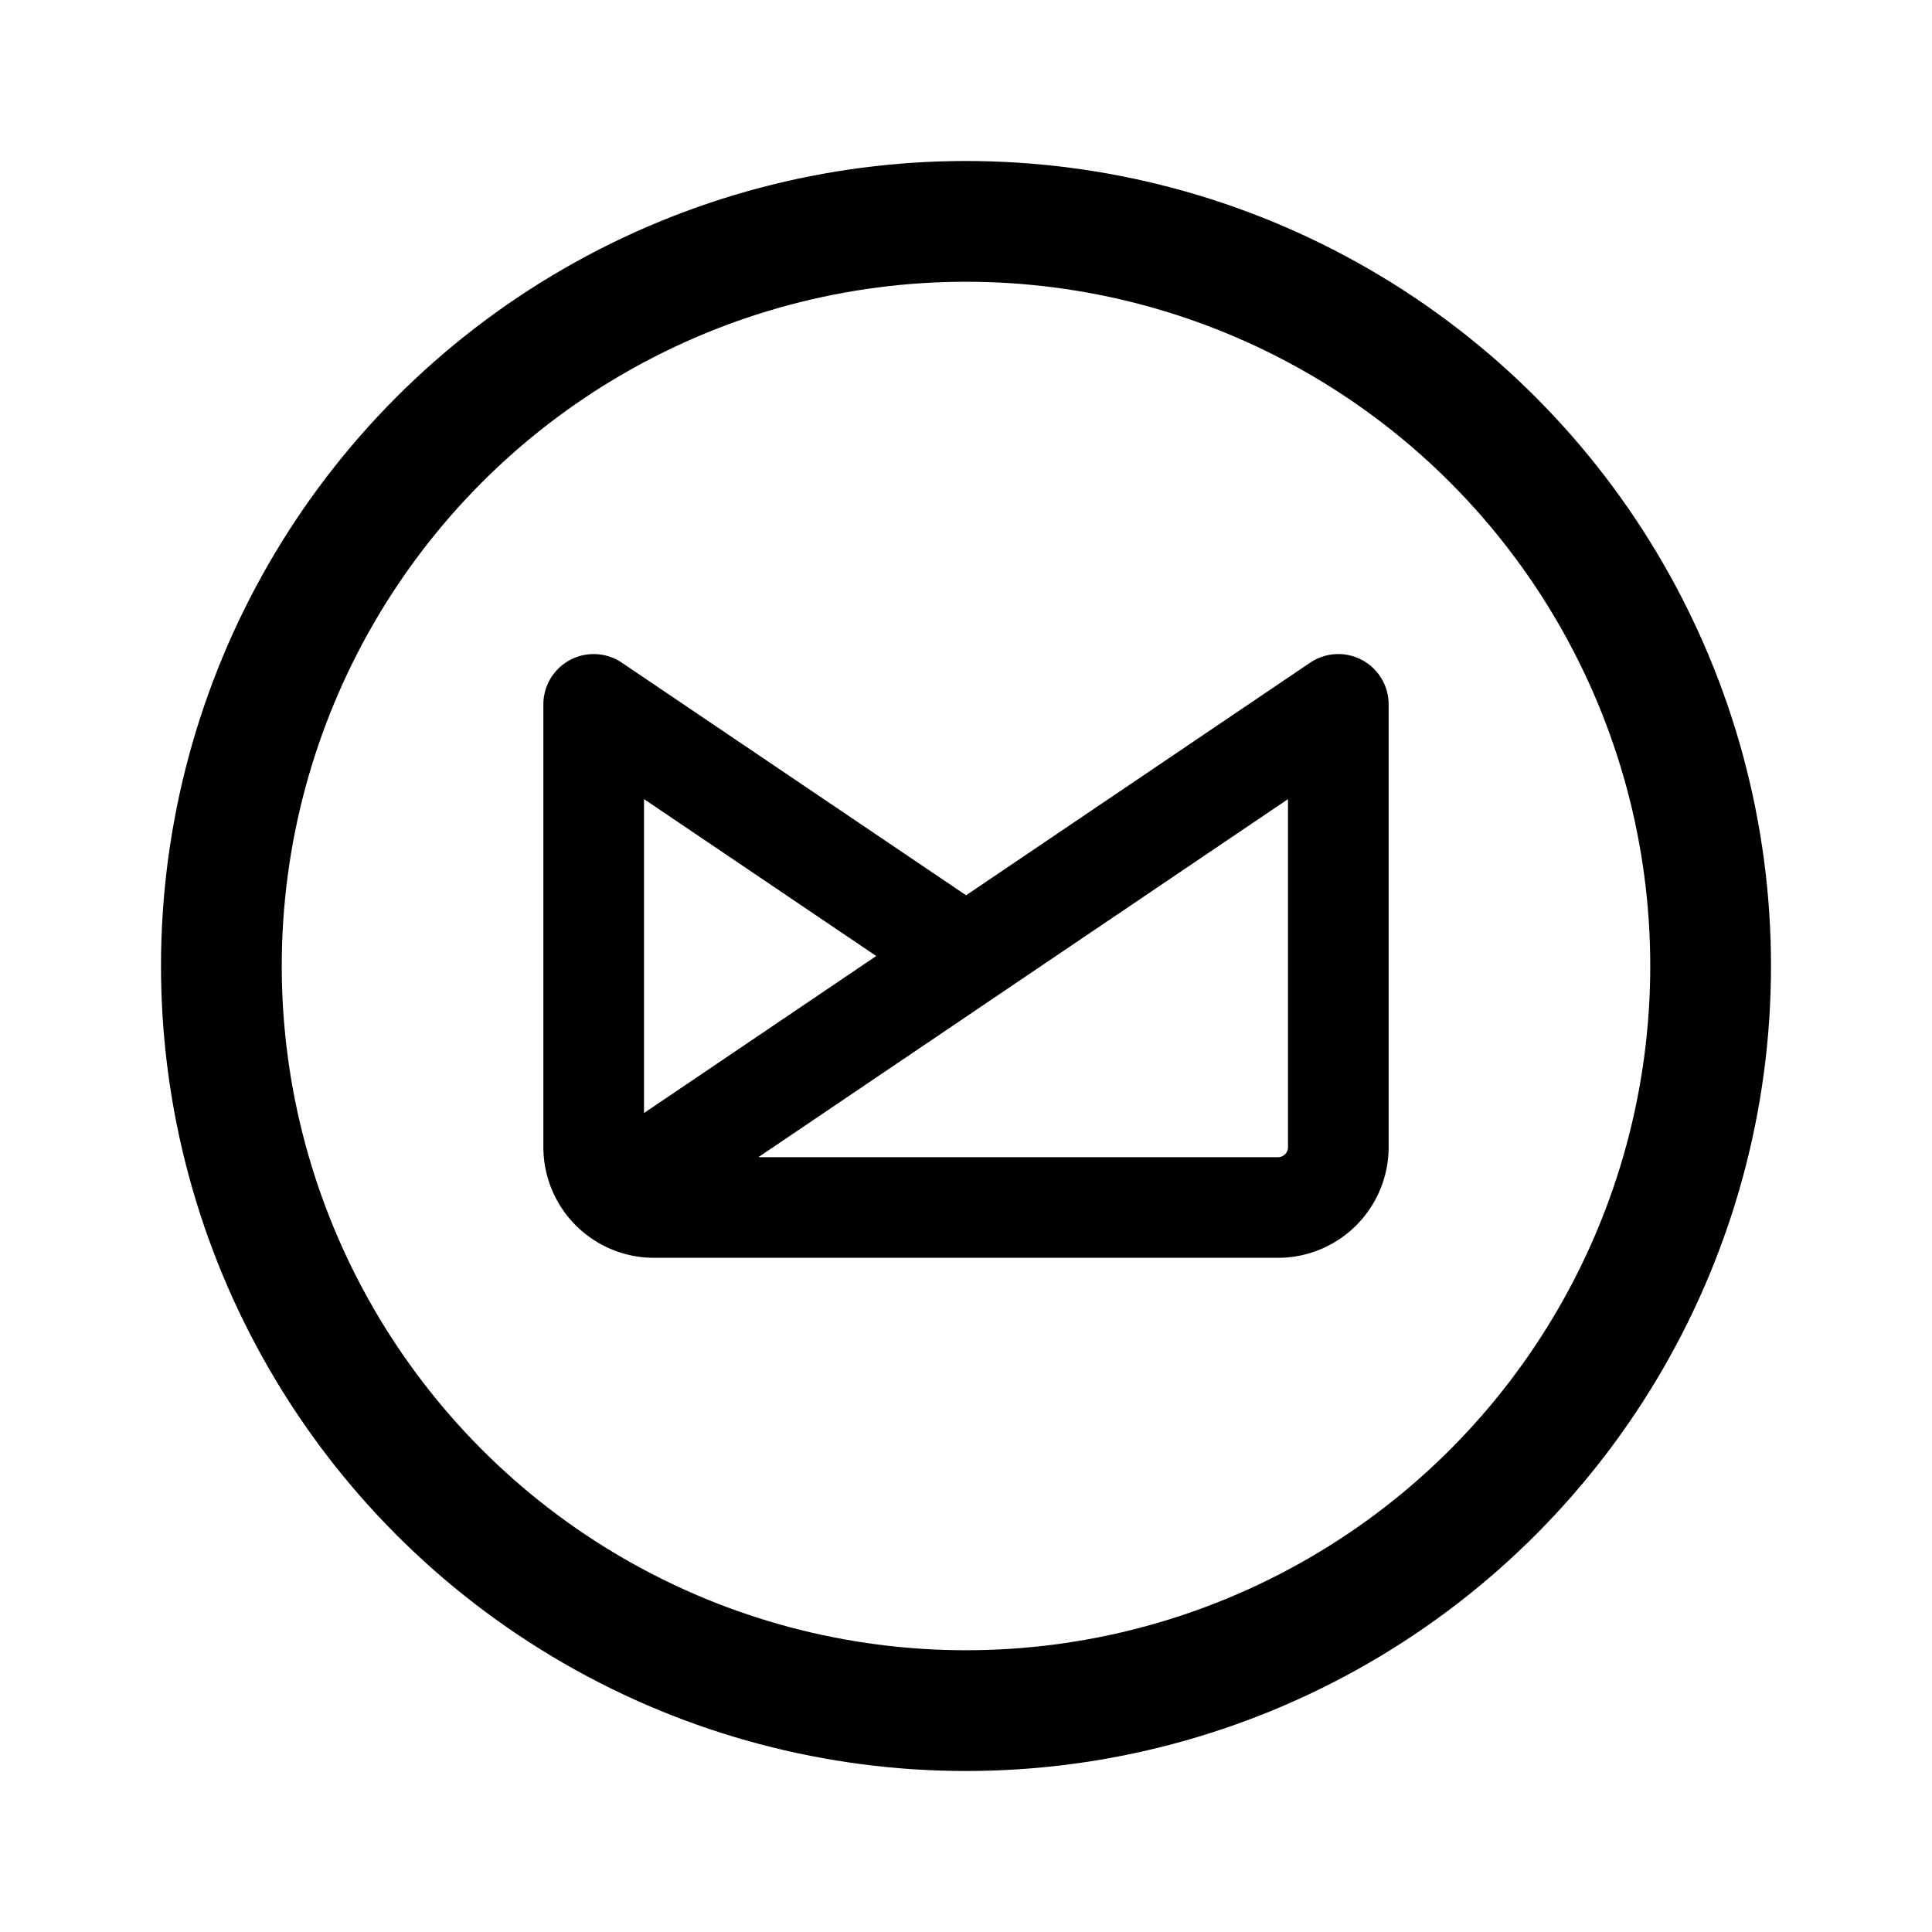 <svg xmlns="http://www.w3.org/2000/svg" width="192" height="192" fill="none" stroke="#000" stroke-linejoin="round" viewBox="0 0 192 192"><path stroke-linecap="round" stroke-width="10" d="M59 70v44a6 6 0 0 0 6 6h62a6 6 0 0 0 6-6V70m-71 48 71-48m-74 0 37 25"/><circle cx="96" cy="96" r="74" stroke-width="12"/></svg>